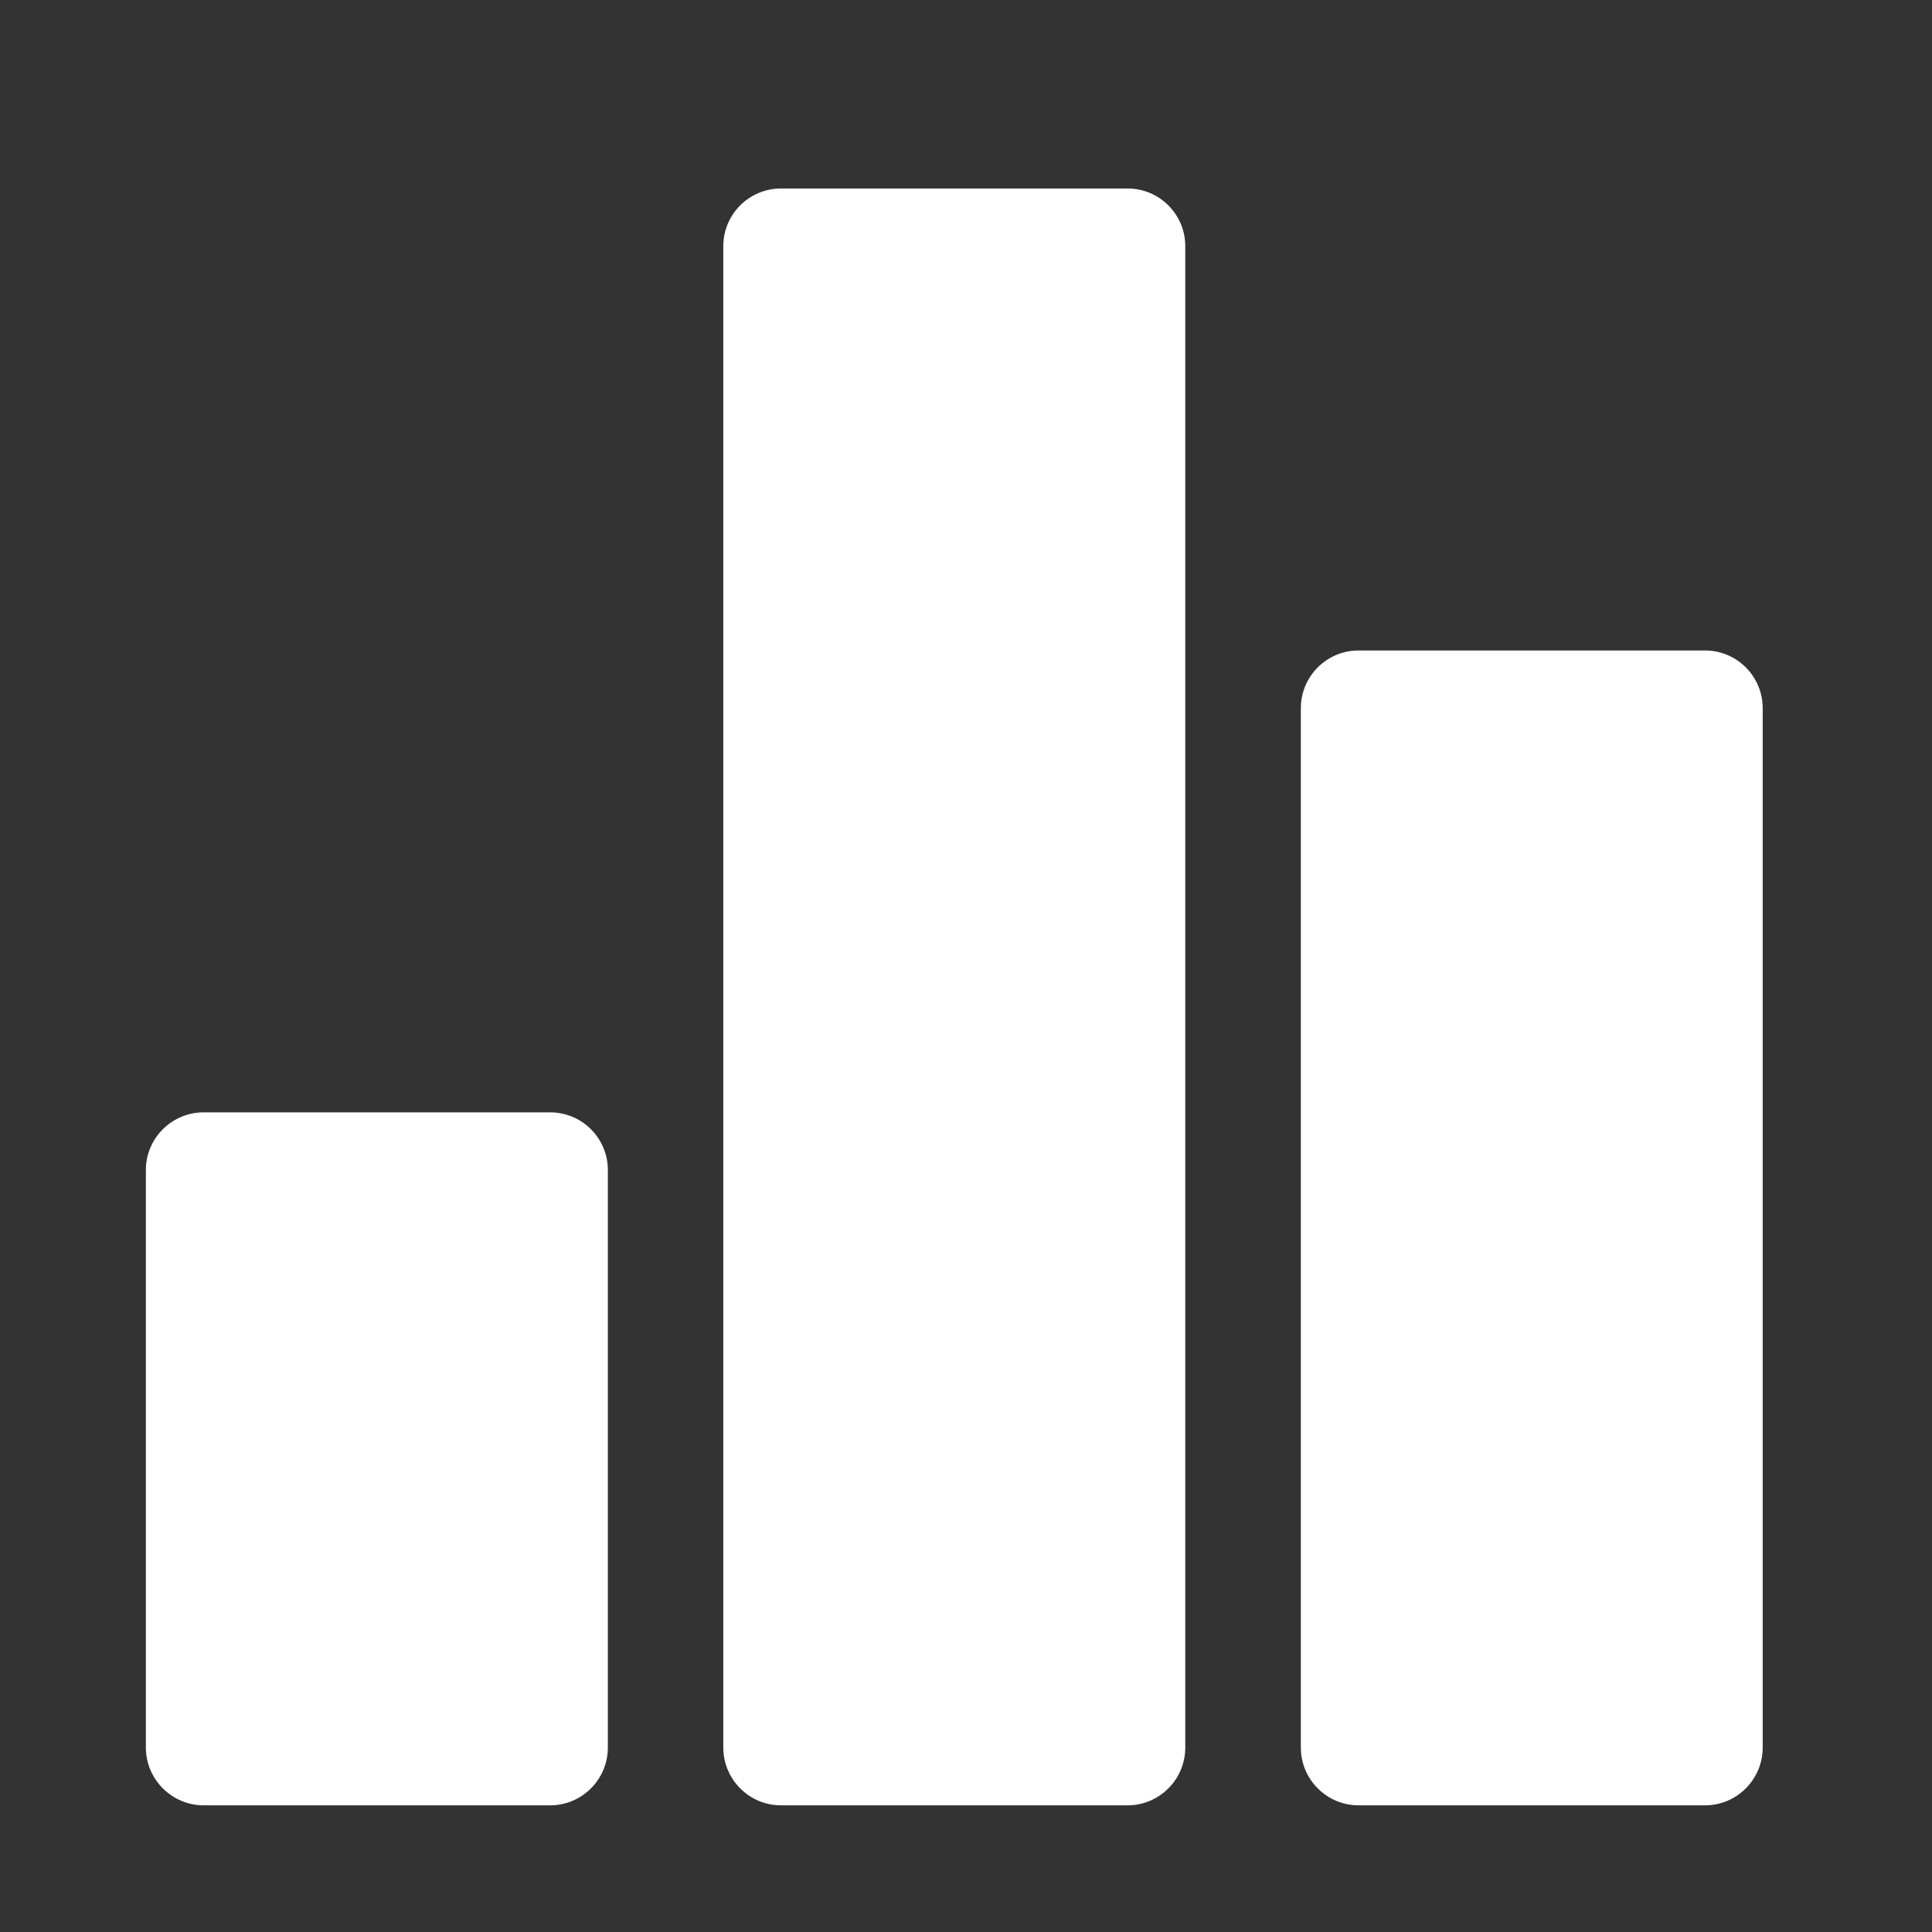 <svg width="16" height="16" viewBox="0 0 16 16" fill="none" xmlns="http://www.w3.org/2000/svg">
<rect x="0" y="0" width="16" height="16" fill="#333333" stroke="none"/>
<path d="M4.556 9.212H1.687C1.423 9.212 1.208 9.426 1.208 9.69V14.472C1.208 14.736 1.423 14.951 1.687 14.951H4.556C4.82 14.951 5.034 14.736 5.034 14.472V9.69C5.034 9.426 4.82 9.212 4.556 9.212Z" fill="white"/>
<path d="M14.12 5.387H11.251C10.987 5.387 10.773 5.601 10.773 5.865V14.472C10.773 14.736 10.987 14.951 11.251 14.951H14.12C14.384 14.951 14.598 14.736 14.598 14.472V5.865C14.598 5.601 14.384 5.387 14.12 5.387Z" fill="white"/>
<path d="M9.338 1.561H6.468C6.204 1.561 5.99 1.775 5.99 2.039V14.472C5.99 14.736 6.204 14.951 6.468 14.951H9.338C9.602 14.951 9.816 14.736 9.816 14.472V2.039C9.816 1.775 9.602 1.561 9.338 1.561Z" fill="white"/>
</svg>
